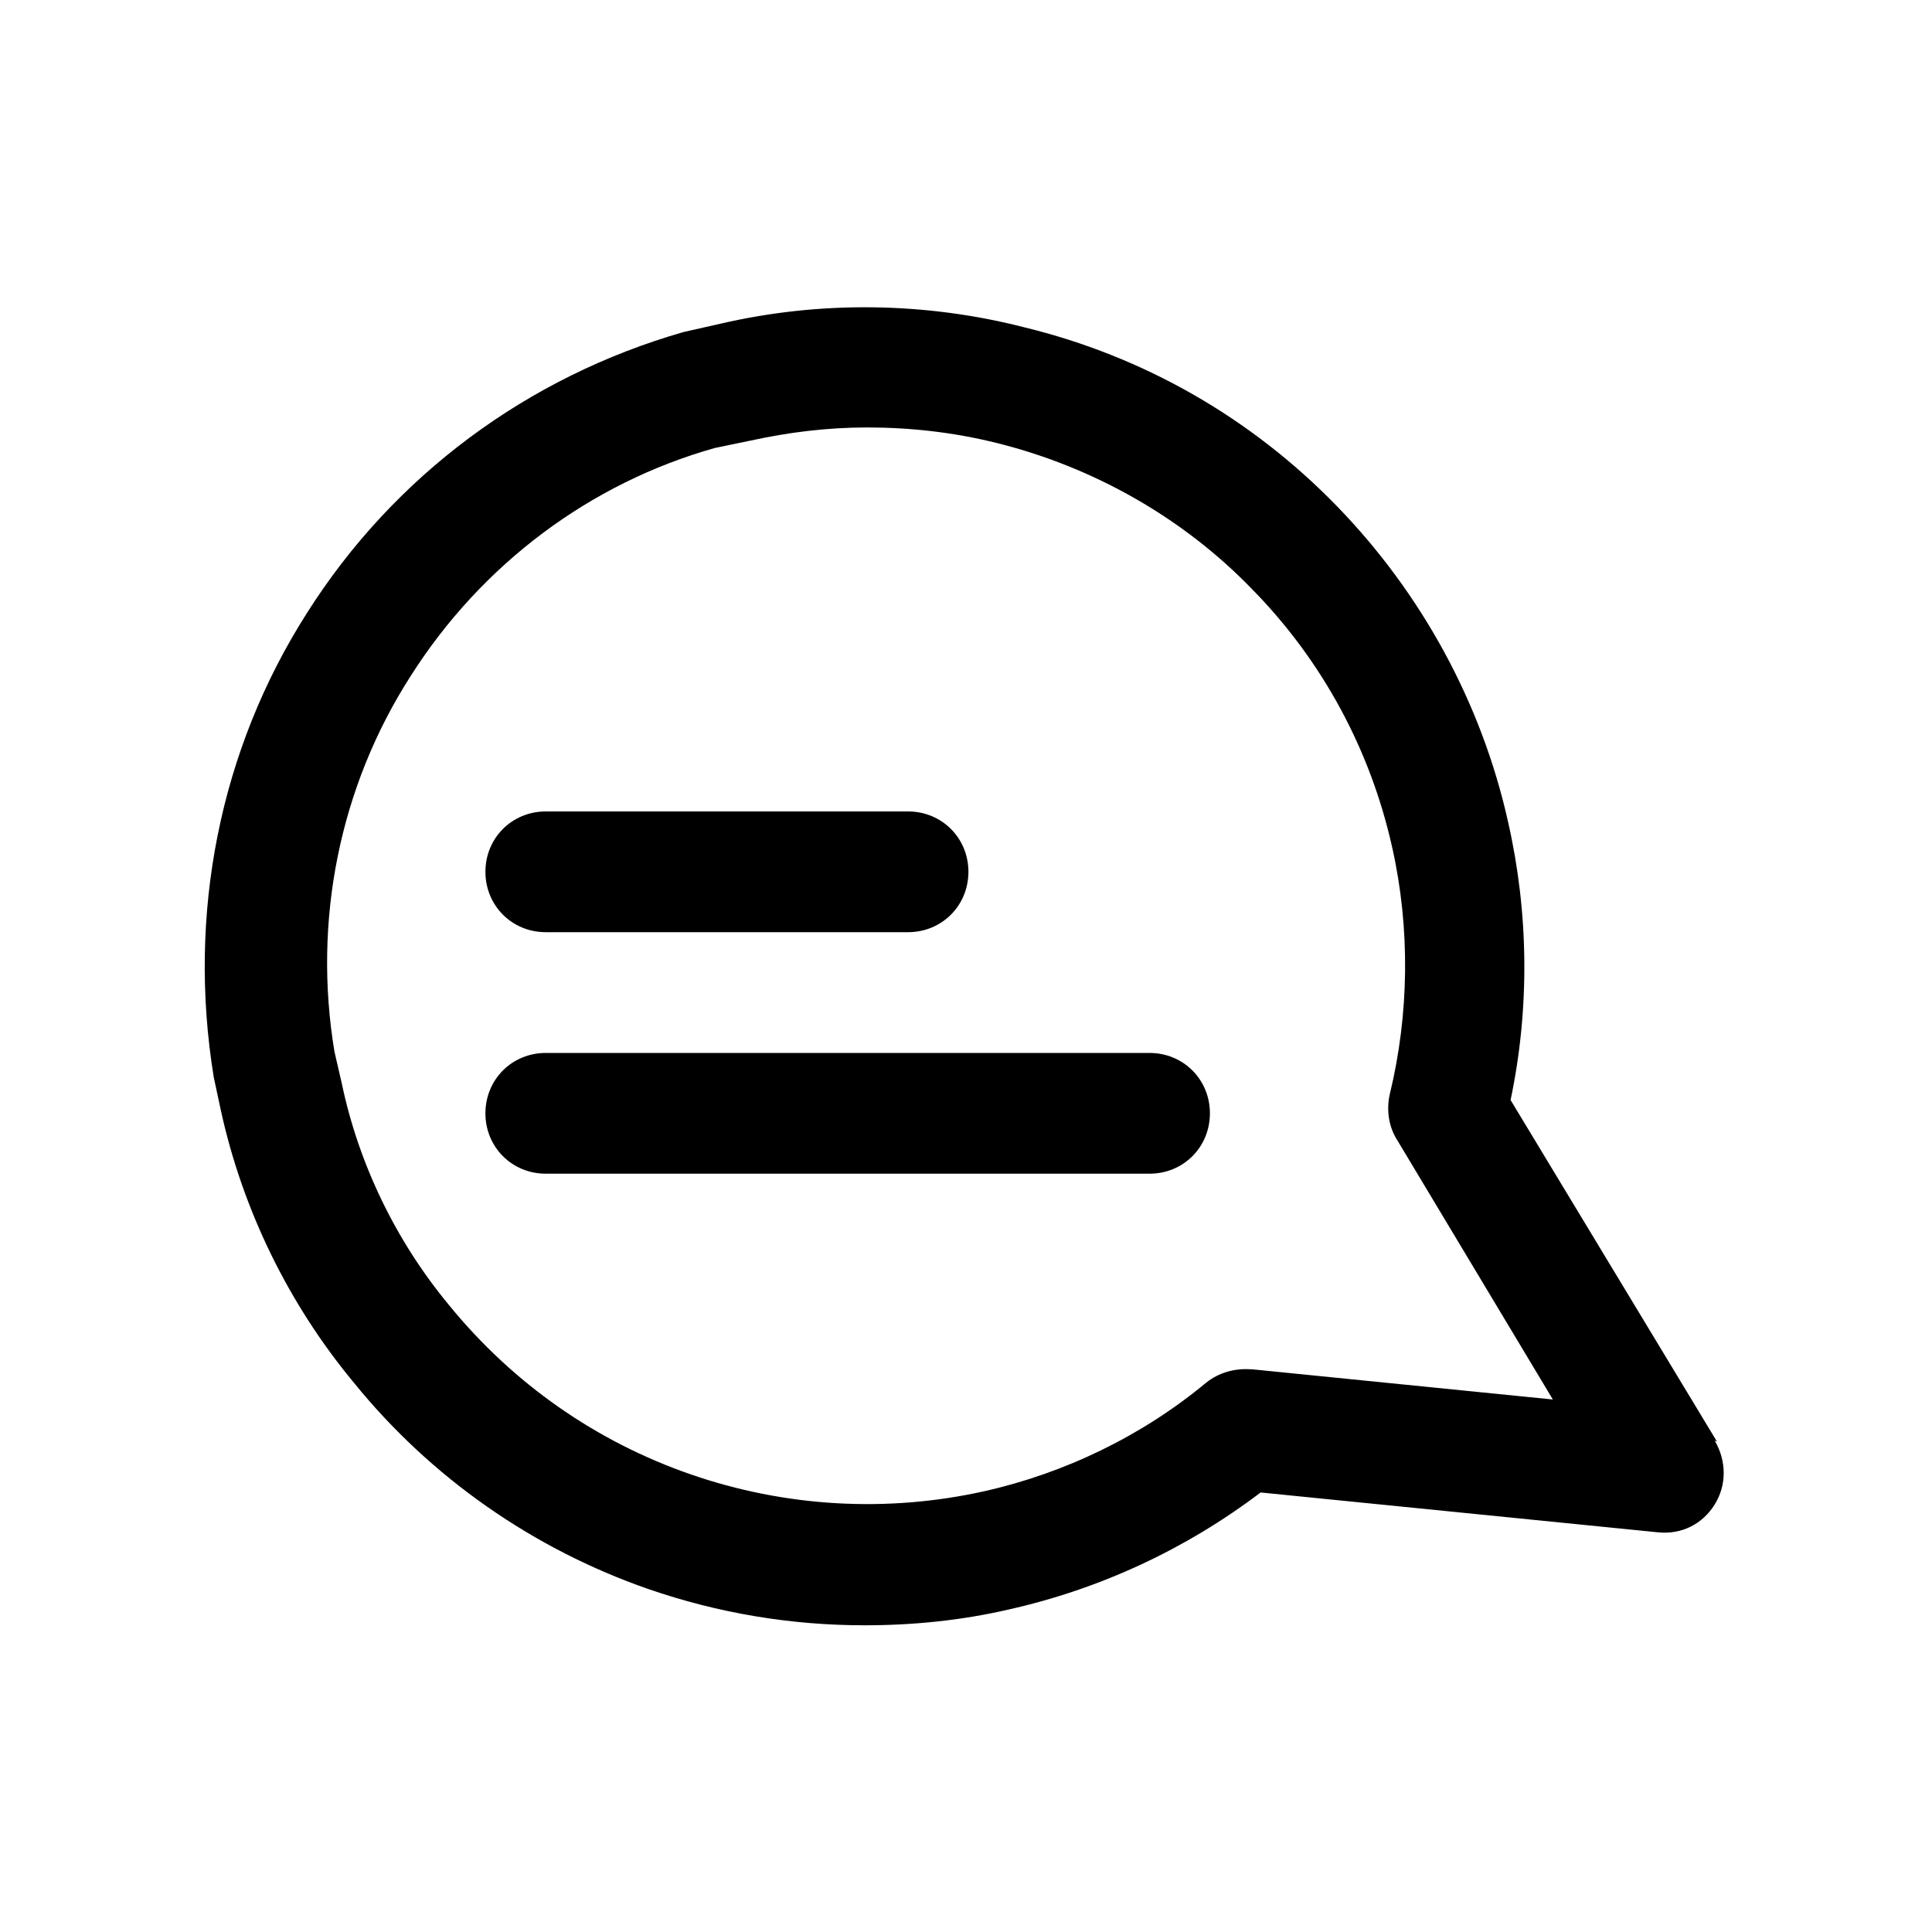 <?xml version="1.0" encoding="UTF-8"?>
<svg id="Layer_1" data-name="Layer 1" xmlns="http://www.w3.org/2000/svg" viewBox="0 0 16 16">
  <defs>
    <style>
      .cls-1 {
        fill: $color-primary3;
      }
    </style>
  </defs>
  <path class="cls-1" d="M14.22,11.94l-1.71-2.83c.16-.76.15-1.55-.02-2.3-.22-.99-.72-1.9-1.42-2.62-.71-.73-1.6-1.24-2.59-1.48-.82-.21-1.69-.22-2.51-.03l-.31.07c-1.29.37-2.4,1.19-3.12,2.33-.72,1.13-.99,2.49-.77,3.84l.06.28c.18.82.56,1.6,1.1,2.25.64.79,1.49,1.38,2.44,1.71.58.2,1.18.3,1.79.3.4,0,.8-.04,1.19-.13.76-.17,1.47-.5,2.09-.97l3.29.33c.2.02.37-.07.47-.23.1-.16.1-.36,0-.53ZM10.36,11.34c-.14-.01-.27.03-.37.11-.53.44-1.17.75-1.84.9-.81.18-1.65.13-2.43-.14-.78-.27-1.47-.75-2-1.4-.44-.53-.75-1.17-.89-1.84,0,0,0,0,0,0l-.06-.26c-.18-1.08.04-2.19.63-3.11.59-.93,1.49-1.6,2.52-1.89l.29-.06c.32-.07.64-.11.97-.11.36,0,.72.04,1.08.13.8.2,1.54.62,2.11,1.21.58.59.98,1.33,1.16,2.14.15.67.14,1.38-.02,2.04-.03.13-.01.27.06.38l1.29,2.15-2.49-.25Z"/>
  <path class="cls-1" d="M4.52,7.72h3c.28,0,.5-.22.5-.5s-.22-.5-.5-.5h-3c-.28,0-.5.22-.5.5s.22.5.5.5Z"/>
  <path class="cls-1" d="M9.52,8.72h-5c-.28,0-.5.22-.5.5s.22.5.5.5h5c.28,0,.5-.22.5-.5s-.22-.5-.5-.5Z"/>
</svg>